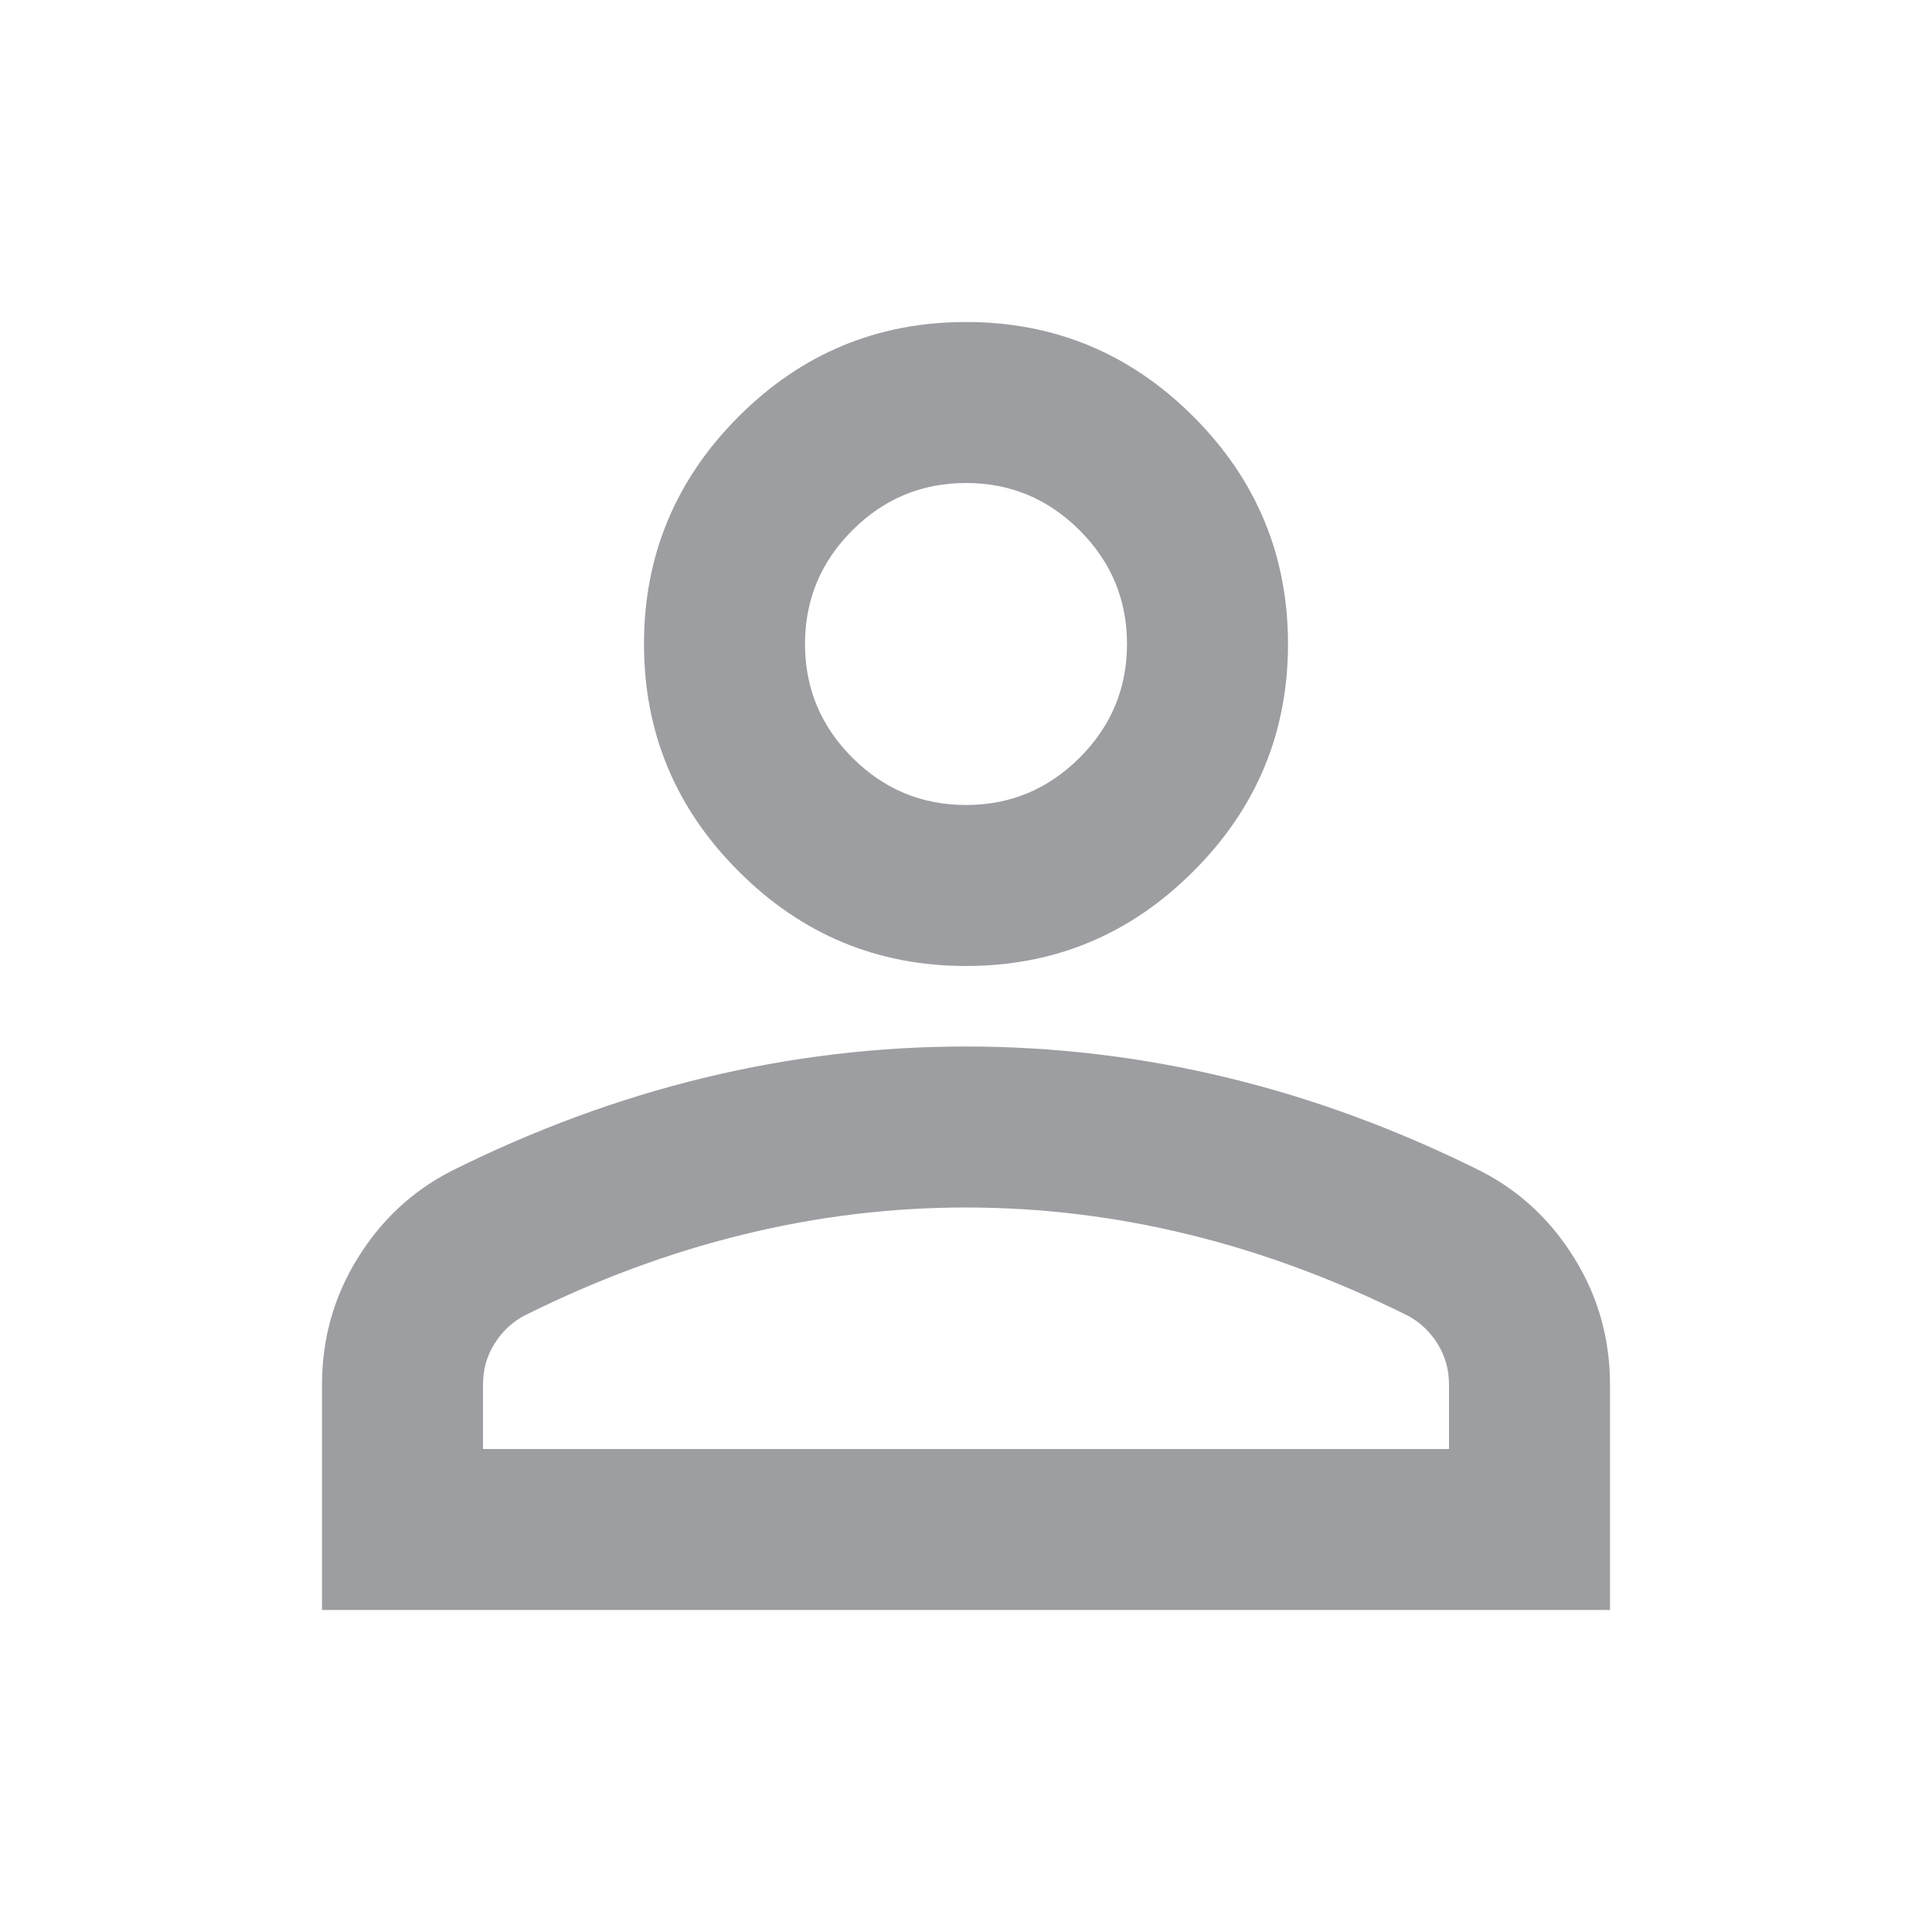 <svg width="12" height="12" viewBox="0 0 12 12" fill="none" xmlns="http://www.w3.org/2000/svg">
<path d="M6 6C5.45 6 4.979 5.804 4.588 5.412C4.196 5.021 4 4.55 4 4C4 3.45 4.196 2.979 4.588 2.587C4.979 2.196 5.45 2 6 2C6.55 2 7.021 2.196 7.412 2.587C7.804 2.979 8 3.45 8 4C8 4.55 7.804 5.021 7.412 5.412C7.021 5.804 6.55 6 6 6ZM2 10V8.6C2 8.317 2.073 8.056 2.219 7.819C2.365 7.581 2.558 7.4 2.8 7.275C3.317 7.017 3.842 6.823 4.375 6.694C4.908 6.565 5.45 6.5 6 6.5C6.55 6.5 7.092 6.565 7.625 6.694C8.158 6.823 8.683 7.017 9.2 7.275C9.442 7.4 9.635 7.581 9.781 7.819C9.927 8.056 10 8.317 10 8.6V10H2ZM3 9H9V8.6C9 8.508 8.977 8.425 8.931 8.35C8.885 8.275 8.825 8.217 8.75 8.175C8.3 7.95 7.846 7.781 7.388 7.669C6.929 7.556 6.467 7.5 6 7.5C5.533 7.5 5.071 7.556 4.612 7.669C4.154 7.781 3.7 7.95 3.25 8.175C3.175 8.217 3.115 8.275 3.069 8.35C3.023 8.425 3 8.508 3 8.6V9ZM6 5C6.275 5 6.51 4.902 6.706 4.706C6.902 4.51 7 4.275 7 4C7 3.725 6.902 3.49 6.706 3.294C6.51 3.098 6.275 3 6 3C5.725 3 5.49 3.098 5.294 3.294C5.098 3.49 5 3.725 5 4C5 4.275 5.098 4.51 5.294 4.706C5.49 4.902 5.725 5 6 5Z" fill="#9D9EA1"/>
</svg>
